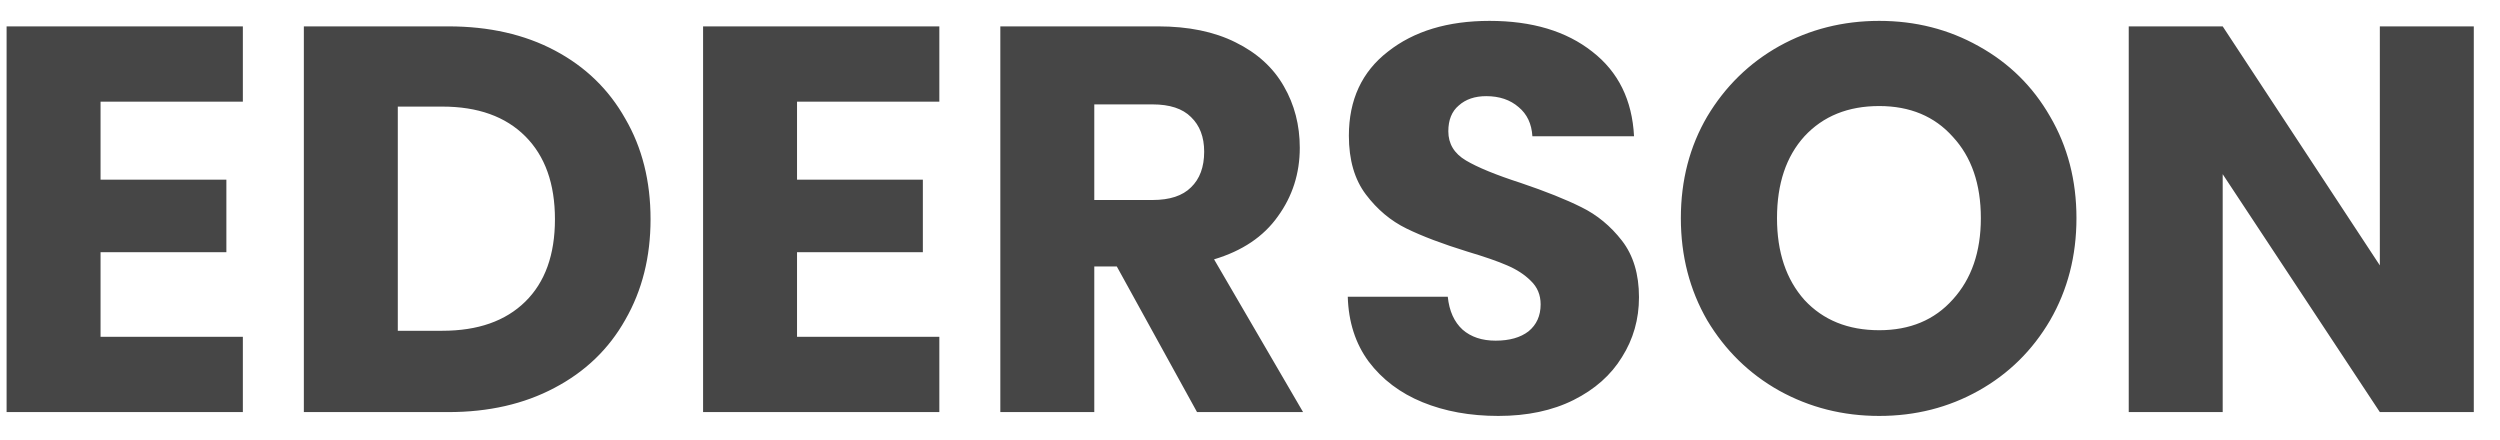 <svg width="455" height="80" viewBox="0 0 91 16" fill="none" xmlns="http://www.w3.org/2000/svg">
<path d="M3.66 3.7V6.54H8.24V9.18H3.66V12.26H8.84V15H0.24V0.96H8.84V3.7H3.66ZM16.32 0.96C17.8 0.96 19.094 1.253 20.2 1.84C21.307 2.427 22.16 3.253 22.76 4.32C23.374 5.373 23.68 6.593 23.68 7.98C23.68 9.353 23.374 10.573 22.76 11.64C22.16 12.707 21.3 13.533 20.18 14.12C19.074 14.707 17.787 15 16.32 15H11.06V0.96H16.32ZM16.1 12.04C17.394 12.04 18.4 11.687 19.12 10.98C19.84 10.273 20.2 9.273 20.2 7.98C20.2 6.687 19.84 5.68 19.12 4.96C18.4 4.24 17.394 3.88 16.1 3.88H14.48V12.04H16.1ZM29.012 3.7V6.54H33.592V9.18H29.012V12.26H34.192V15H25.592V0.96H34.192V3.7H29.012ZM43.572 15L40.652 9.7H39.832V15H36.412V0.96H42.152C43.258 0.96 44.199 1.153 44.972 1.54C45.758 1.927 46.345 2.46 46.732 3.14C47.118 3.807 47.312 4.553 47.312 5.38C47.312 6.313 47.045 7.147 46.512 7.88C45.992 8.613 45.218 9.133 44.192 9.44L47.432 15H43.572ZM39.832 7.28H41.952C42.578 7.28 43.045 7.127 43.352 6.82C43.672 6.513 43.832 6.08 43.832 5.52C43.832 4.987 43.672 4.567 43.352 4.26C43.045 3.953 42.578 3.8 41.952 3.8H39.832V7.28ZM54.539 15.14C53.512 15.14 52.592 14.973 51.779 14.64C50.965 14.307 50.312 13.813 49.819 13.16C49.339 12.507 49.085 11.72 49.059 10.8H52.699C52.752 11.32 52.932 11.72 53.239 12C53.545 12.267 53.945 12.4 54.439 12.4C54.945 12.4 55.345 12.287 55.639 12.06C55.932 11.82 56.079 11.493 56.079 11.08C56.079 10.733 55.959 10.447 55.719 10.22C55.492 9.993 55.205 9.807 54.859 9.66C54.525 9.513 54.045 9.347 53.419 9.16C52.512 8.88 51.772 8.6 51.199 8.32C50.625 8.04 50.132 7.627 49.719 7.08C49.305 6.533 49.099 5.82 49.099 4.94C49.099 3.633 49.572 2.613 50.519 1.88C51.465 1.133 52.699 0.76 54.219 0.76C55.765 0.76 57.012 1.133 57.959 1.88C58.905 2.613 59.412 3.64 59.479 4.96H55.779C55.752 4.507 55.585 4.153 55.279 3.9C54.972 3.633 54.579 3.5 54.099 3.5C53.685 3.5 53.352 3.613 53.099 3.84C52.845 4.053 52.719 4.367 52.719 4.78C52.719 5.233 52.932 5.587 53.359 5.84C53.785 6.093 54.452 6.367 55.359 6.66C56.265 6.967 56.999 7.26 57.559 7.54C58.132 7.82 58.625 8.227 59.039 8.76C59.452 9.293 59.659 9.98 59.659 10.82C59.659 11.62 59.452 12.347 59.039 13C58.639 13.653 58.052 14.173 57.279 14.56C56.505 14.947 55.592 15.14 54.539 15.14ZM68.403 15.14C67.083 15.14 65.87 14.833 64.763 14.22C63.67 13.607 62.797 12.753 62.143 11.66C61.503 10.553 61.183 9.313 61.183 7.94C61.183 6.567 61.503 5.333 62.143 4.24C62.797 3.147 63.67 2.293 64.763 1.68C65.87 1.067 67.083 0.76 68.403 0.76C69.723 0.76 70.93 1.067 72.023 1.68C73.13 2.293 73.997 3.147 74.623 4.24C75.263 5.333 75.583 6.567 75.583 7.94C75.583 9.313 75.263 10.553 74.623 11.66C73.983 12.753 73.117 13.607 72.023 14.22C70.93 14.833 69.723 15.14 68.403 15.14ZM68.403 12.02C69.523 12.02 70.417 11.647 71.083 10.9C71.763 10.153 72.103 9.167 72.103 7.94C72.103 6.7 71.763 5.713 71.083 4.98C70.417 4.233 69.523 3.86 68.403 3.86C67.27 3.86 66.363 4.227 65.683 4.96C65.017 5.693 64.683 6.687 64.683 7.94C64.683 9.18 65.017 10.173 65.683 10.92C66.363 11.653 67.27 12.02 68.403 12.02ZM90.046 15H86.626L80.906 6.34V15H77.486V0.96H80.906L86.626 9.66V0.96H90.046V15Z" fill="#464646"/>
</svg>
